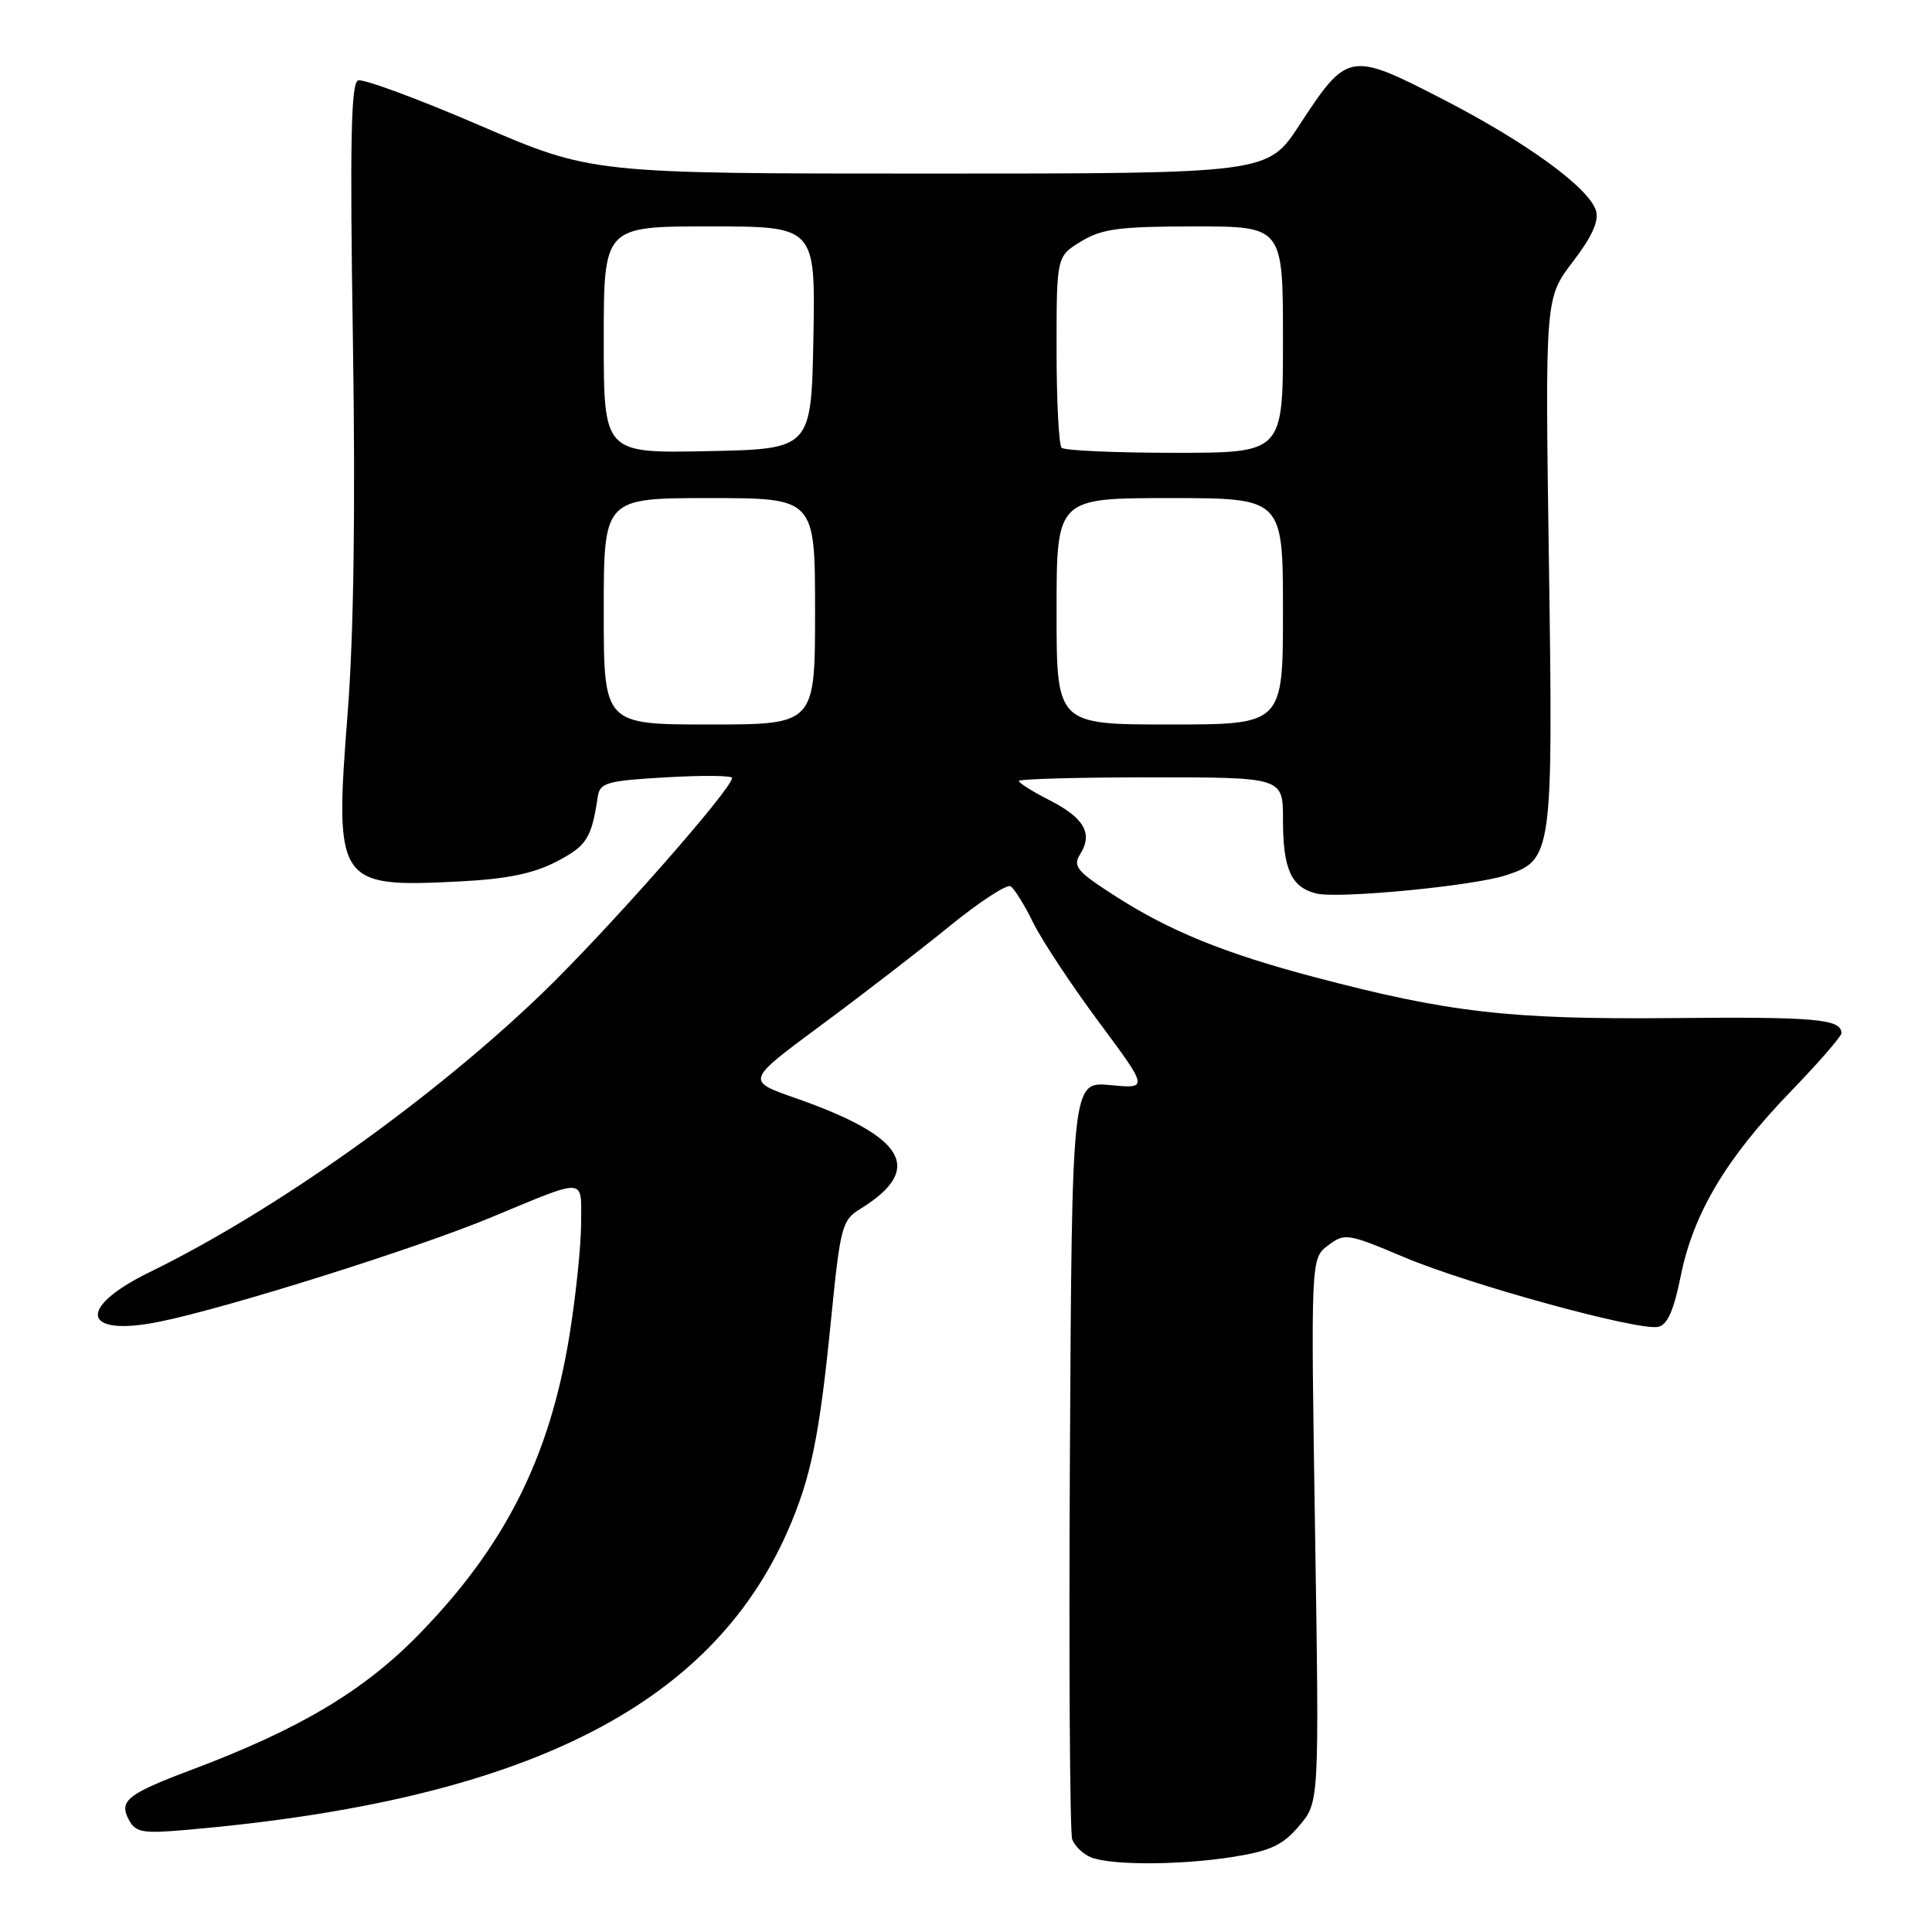 <?xml version="1.0" encoding="UTF-8" standalone="no"?>
<!DOCTYPE svg PUBLIC "-//W3C//DTD SVG 1.1//EN" "http://www.w3.org/Graphics/SVG/1.1/DTD/svg11.dtd" >
<svg xmlns="http://www.w3.org/2000/svg" xmlns:xlink="http://www.w3.org/1999/xlink" version="1.1" viewBox="0 0 256 256">
 <g >
 <path fill="currentColor"
d=" M 163.50 246.03 C 168.36 245.25 170.01 244.47 172.15 241.93 C 174.81 238.80 174.81 238.80 174.25 202.77 C 173.69 166.74 173.69 166.74 175.98 165.02 C 178.18 163.36 178.55 163.42 186.09 166.60 C 194.71 170.23 216.97 176.34 219.69 175.82 C 220.93 175.58 221.78 173.69 222.72 169.02 C 224.39 160.76 228.74 153.47 237.25 144.66 C 240.96 140.82 244.00 137.33 244.00 136.90 C 244.00 135.02 240.56 134.72 221.61 134.90 C 200.08 135.10 191.95 134.17 174.13 129.46 C 162.22 126.31 154.99 123.37 147.74 118.71 C 142.64 115.44 142.11 114.79 143.15 113.14 C 144.84 110.43 143.65 108.37 139.05 106.02 C 136.82 104.89 135.00 103.74 135.00 103.48 C 135.00 103.22 142.88 103.00 152.50 103.00 C 170.00 103.00 170.00 103.00 170.00 108.57 C 170.00 115.15 171.07 117.55 174.40 118.39 C 177.31 119.12 195.19 117.40 199.54 115.98 C 205.70 113.96 205.80 113.26 205.24 74.50 C 204.73 39.50 204.73 39.50 208.41 34.68 C 210.97 31.34 211.90 29.26 211.47 27.89 C 210.49 24.82 202.14 18.77 190.96 13.03 C 178.86 6.81 178.51 6.88 172.18 16.57 C 167.98 23.00 167.98 23.00 123.20 23.00 C 78.41 23.00 78.41 23.00 63.53 16.60 C 55.35 13.08 48.11 10.40 47.44 10.66 C 46.51 11.02 46.35 18.91 46.76 44.92 C 47.11 67.29 46.88 84.03 46.07 94.45 C 44.30 117.10 44.65 117.62 60.80 116.80 C 67.15 116.48 70.64 115.77 73.73 114.17 C 77.76 112.08 78.38 111.10 79.22 105.50 C 79.49 103.72 80.49 103.44 88.26 103.00 C 93.07 102.72 97.00 102.76 97.00 103.08 C 97.00 104.55 80.34 123.43 71.83 131.63 C 57.17 145.73 36.41 160.48 19.78 168.59 C 10.05 173.35 10.92 177.24 21.25 175.11 C 30.30 173.25 55.12 165.44 65.00 161.34 C 77.92 155.99 77.00 155.93 77.00 162.13 C 76.99 165.09 76.30 171.74 75.46 176.93 C 72.84 193.12 66.92 204.87 55.50 216.57 C 48.18 224.07 39.71 229.12 25.35 234.52 C 16.87 237.71 15.73 238.62 17.07 241.13 C 17.98 242.82 18.87 242.98 24.80 242.46 C 69.23 238.59 94.06 226.26 104.33 202.96 C 107.45 195.89 108.59 190.35 110.14 174.64 C 111.34 162.58 111.58 161.67 113.96 160.21 C 122.55 154.91 120.05 150.62 105.37 145.49 C 98.85 143.21 98.85 143.21 108.67 135.94 C 114.08 131.95 121.76 126.02 125.75 122.78 C 129.73 119.53 133.41 117.13 133.91 117.44 C 134.41 117.76 135.76 119.92 136.90 122.26 C 138.05 124.59 141.95 130.50 145.58 135.39 C 152.18 144.27 152.18 144.27 147.11 143.78 C 142.04 143.30 142.04 143.30 141.77 192.69 C 141.62 219.85 141.76 242.82 142.07 243.71 C 142.39 244.61 143.52 245.69 144.57 246.11 C 147.33 247.19 156.51 247.15 163.50 246.03 Z  M 80.00 81.00 C 80.00 66.00 80.00 66.00 94.00 66.00 C 108.00 66.00 108.00 66.00 108.00 81.00 C 108.00 96.00 108.00 96.00 94.00 96.00 C 80.00 96.00 80.00 96.00 80.00 81.00 Z  M 140.00 81.00 C 140.00 66.00 140.00 66.00 155.00 66.00 C 170.00 66.00 170.00 66.00 170.00 81.00 C 170.00 96.00 170.00 96.00 155.00 96.00 C 140.00 96.00 140.00 96.00 140.00 81.00 Z  M 80.00 45.03 C 80.00 30.00 80.00 30.00 94.03 30.00 C 108.05 30.00 108.05 30.00 107.78 44.75 C 107.50 59.50 107.50 59.50 93.75 59.78 C 80.00 60.06 80.00 60.06 80.00 45.03 Z  M 140.67 59.33 C 140.30 58.97 140.00 53.11 140.00 46.32 C 140.00 33.97 140.00 33.97 143.25 31.99 C 146.00 30.31 148.30 30.01 158.25 30.00 C 170.00 30.00 170.00 30.00 170.00 45.00 C 170.00 60.00 170.00 60.00 155.67 60.00 C 147.78 60.00 141.03 59.70 140.67 59.33 Z "/>
</g>
</svg>